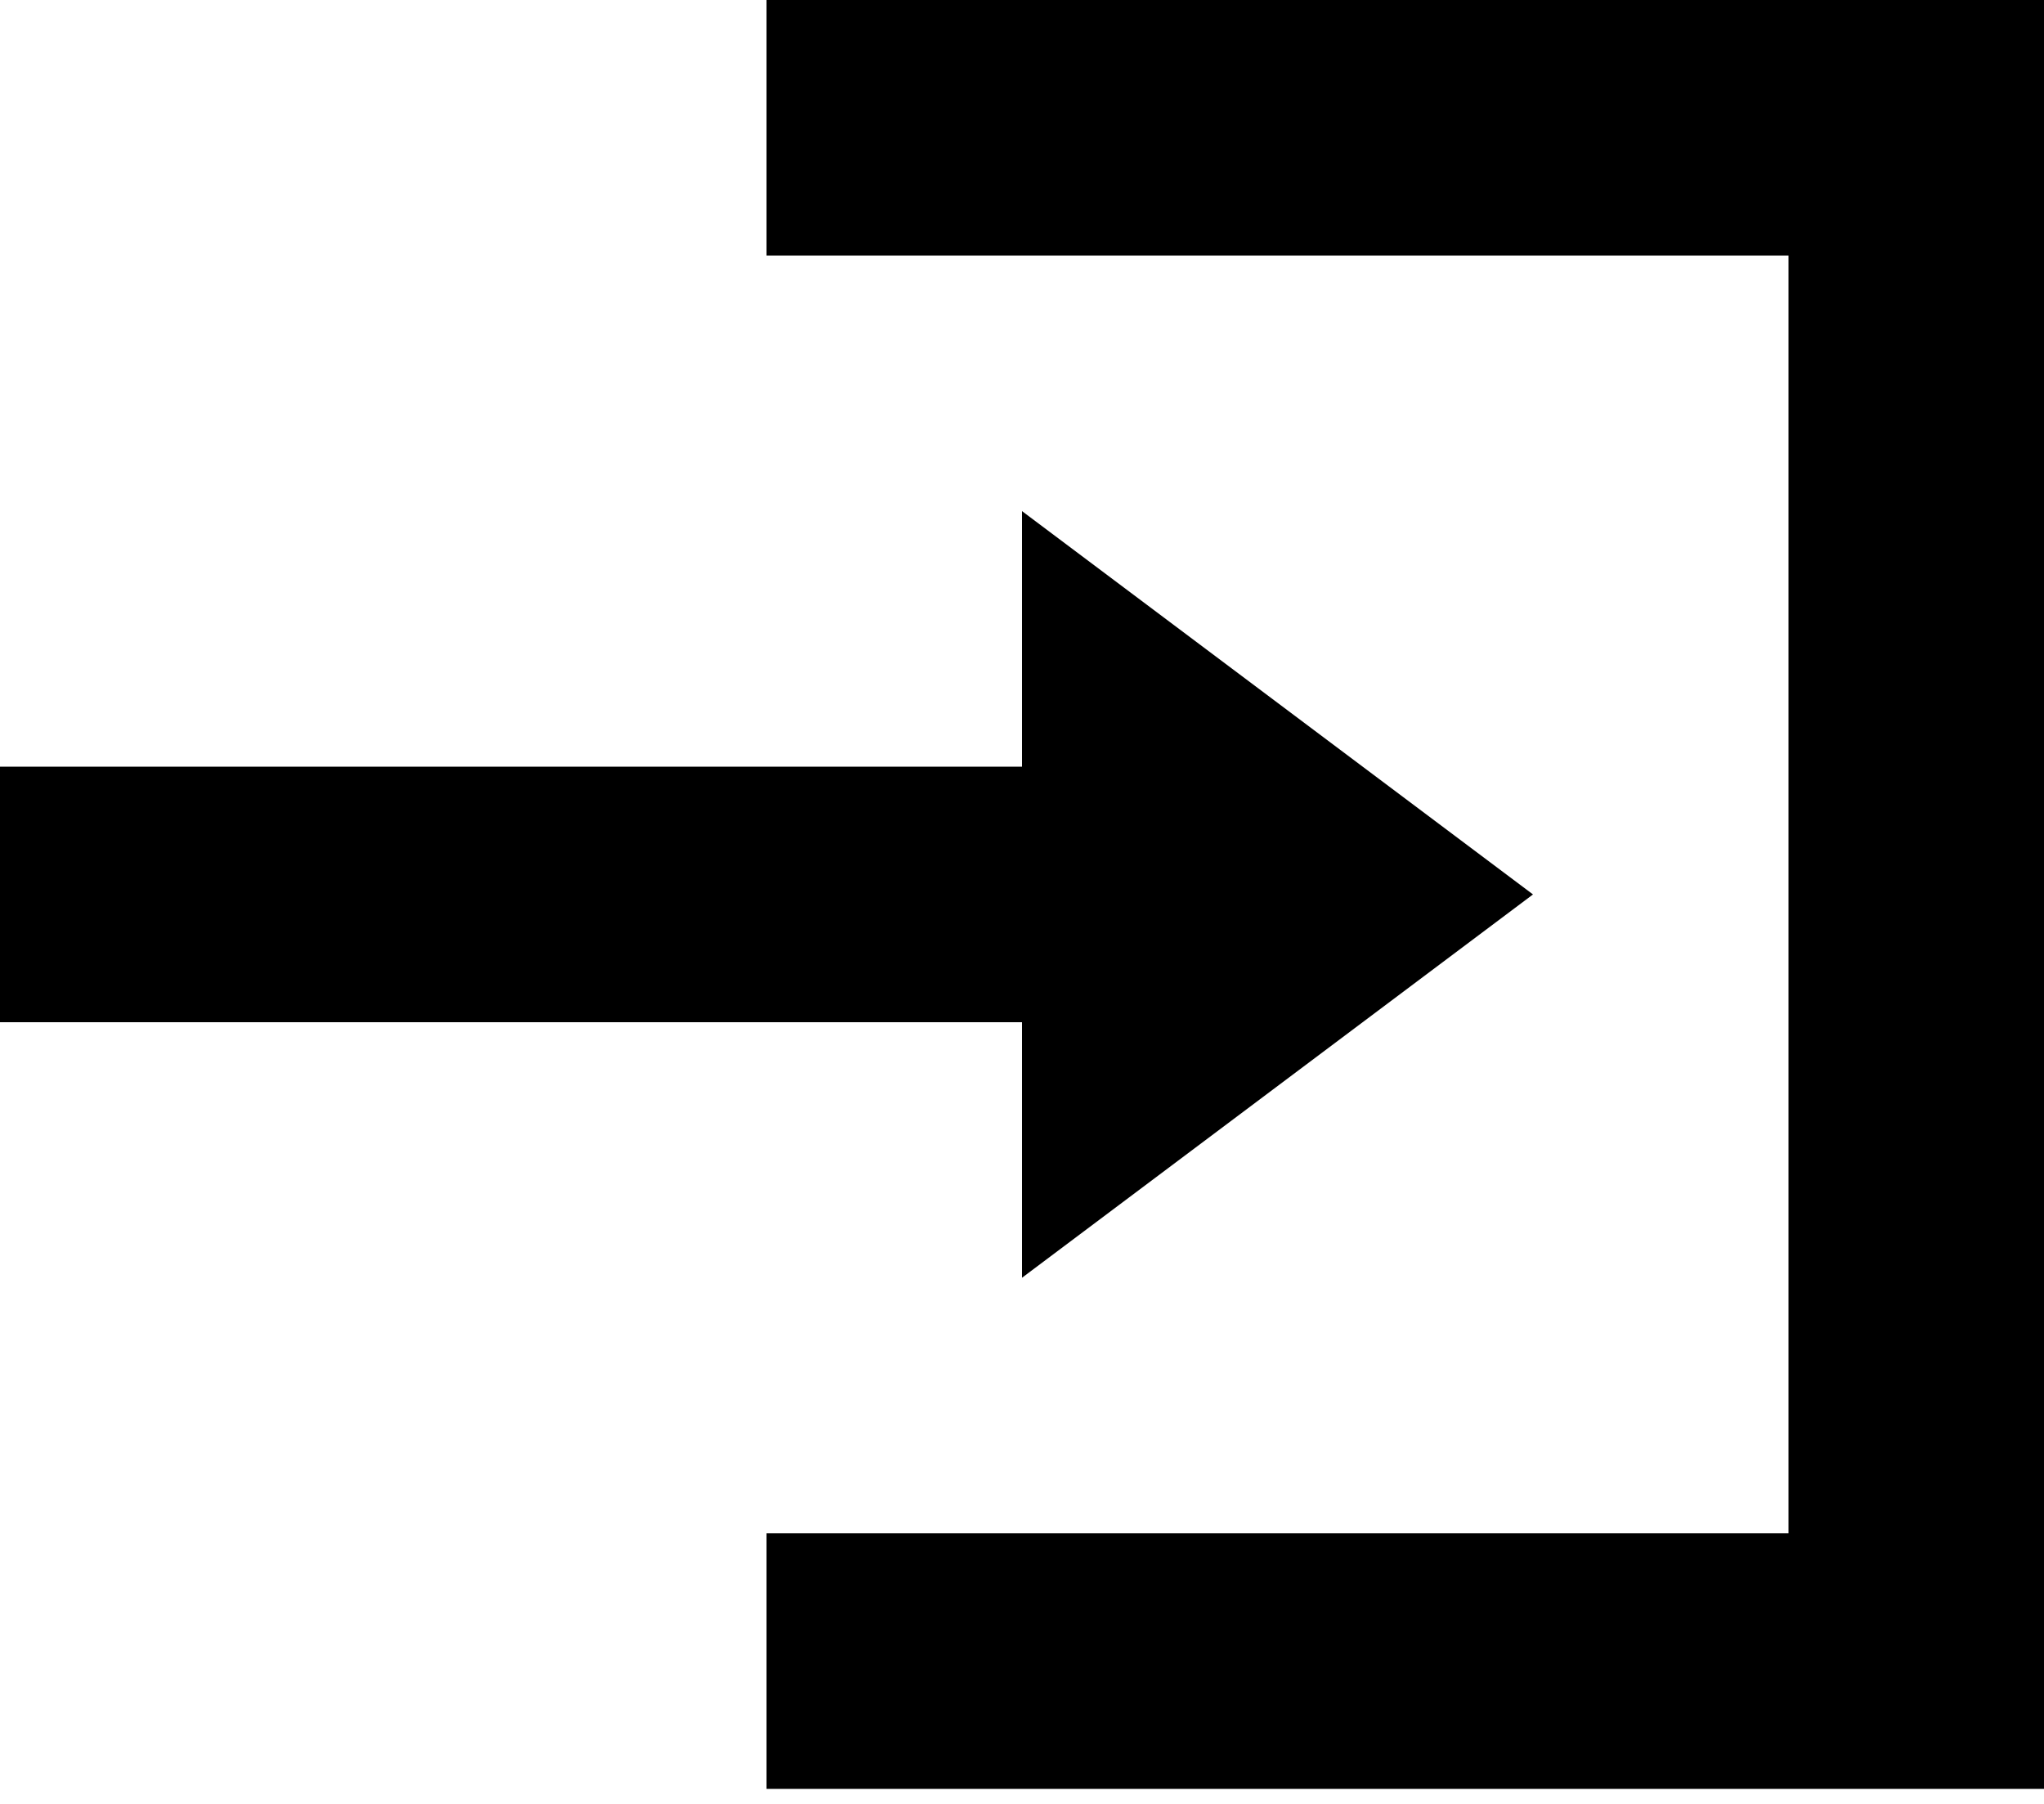 <svg width="34" height="30" viewBox="0 0 34 30" fill="none" xmlns="http://www.w3.org/2000/svg">
<path d="M12.75 0V4.25H29.75V25.5H12.75V29.75H34V0H12.75ZM17 8.5V12.75H0V17H17V21.25L25.5 14.875L17 8.5Z" fill="black"/>
</svg>
